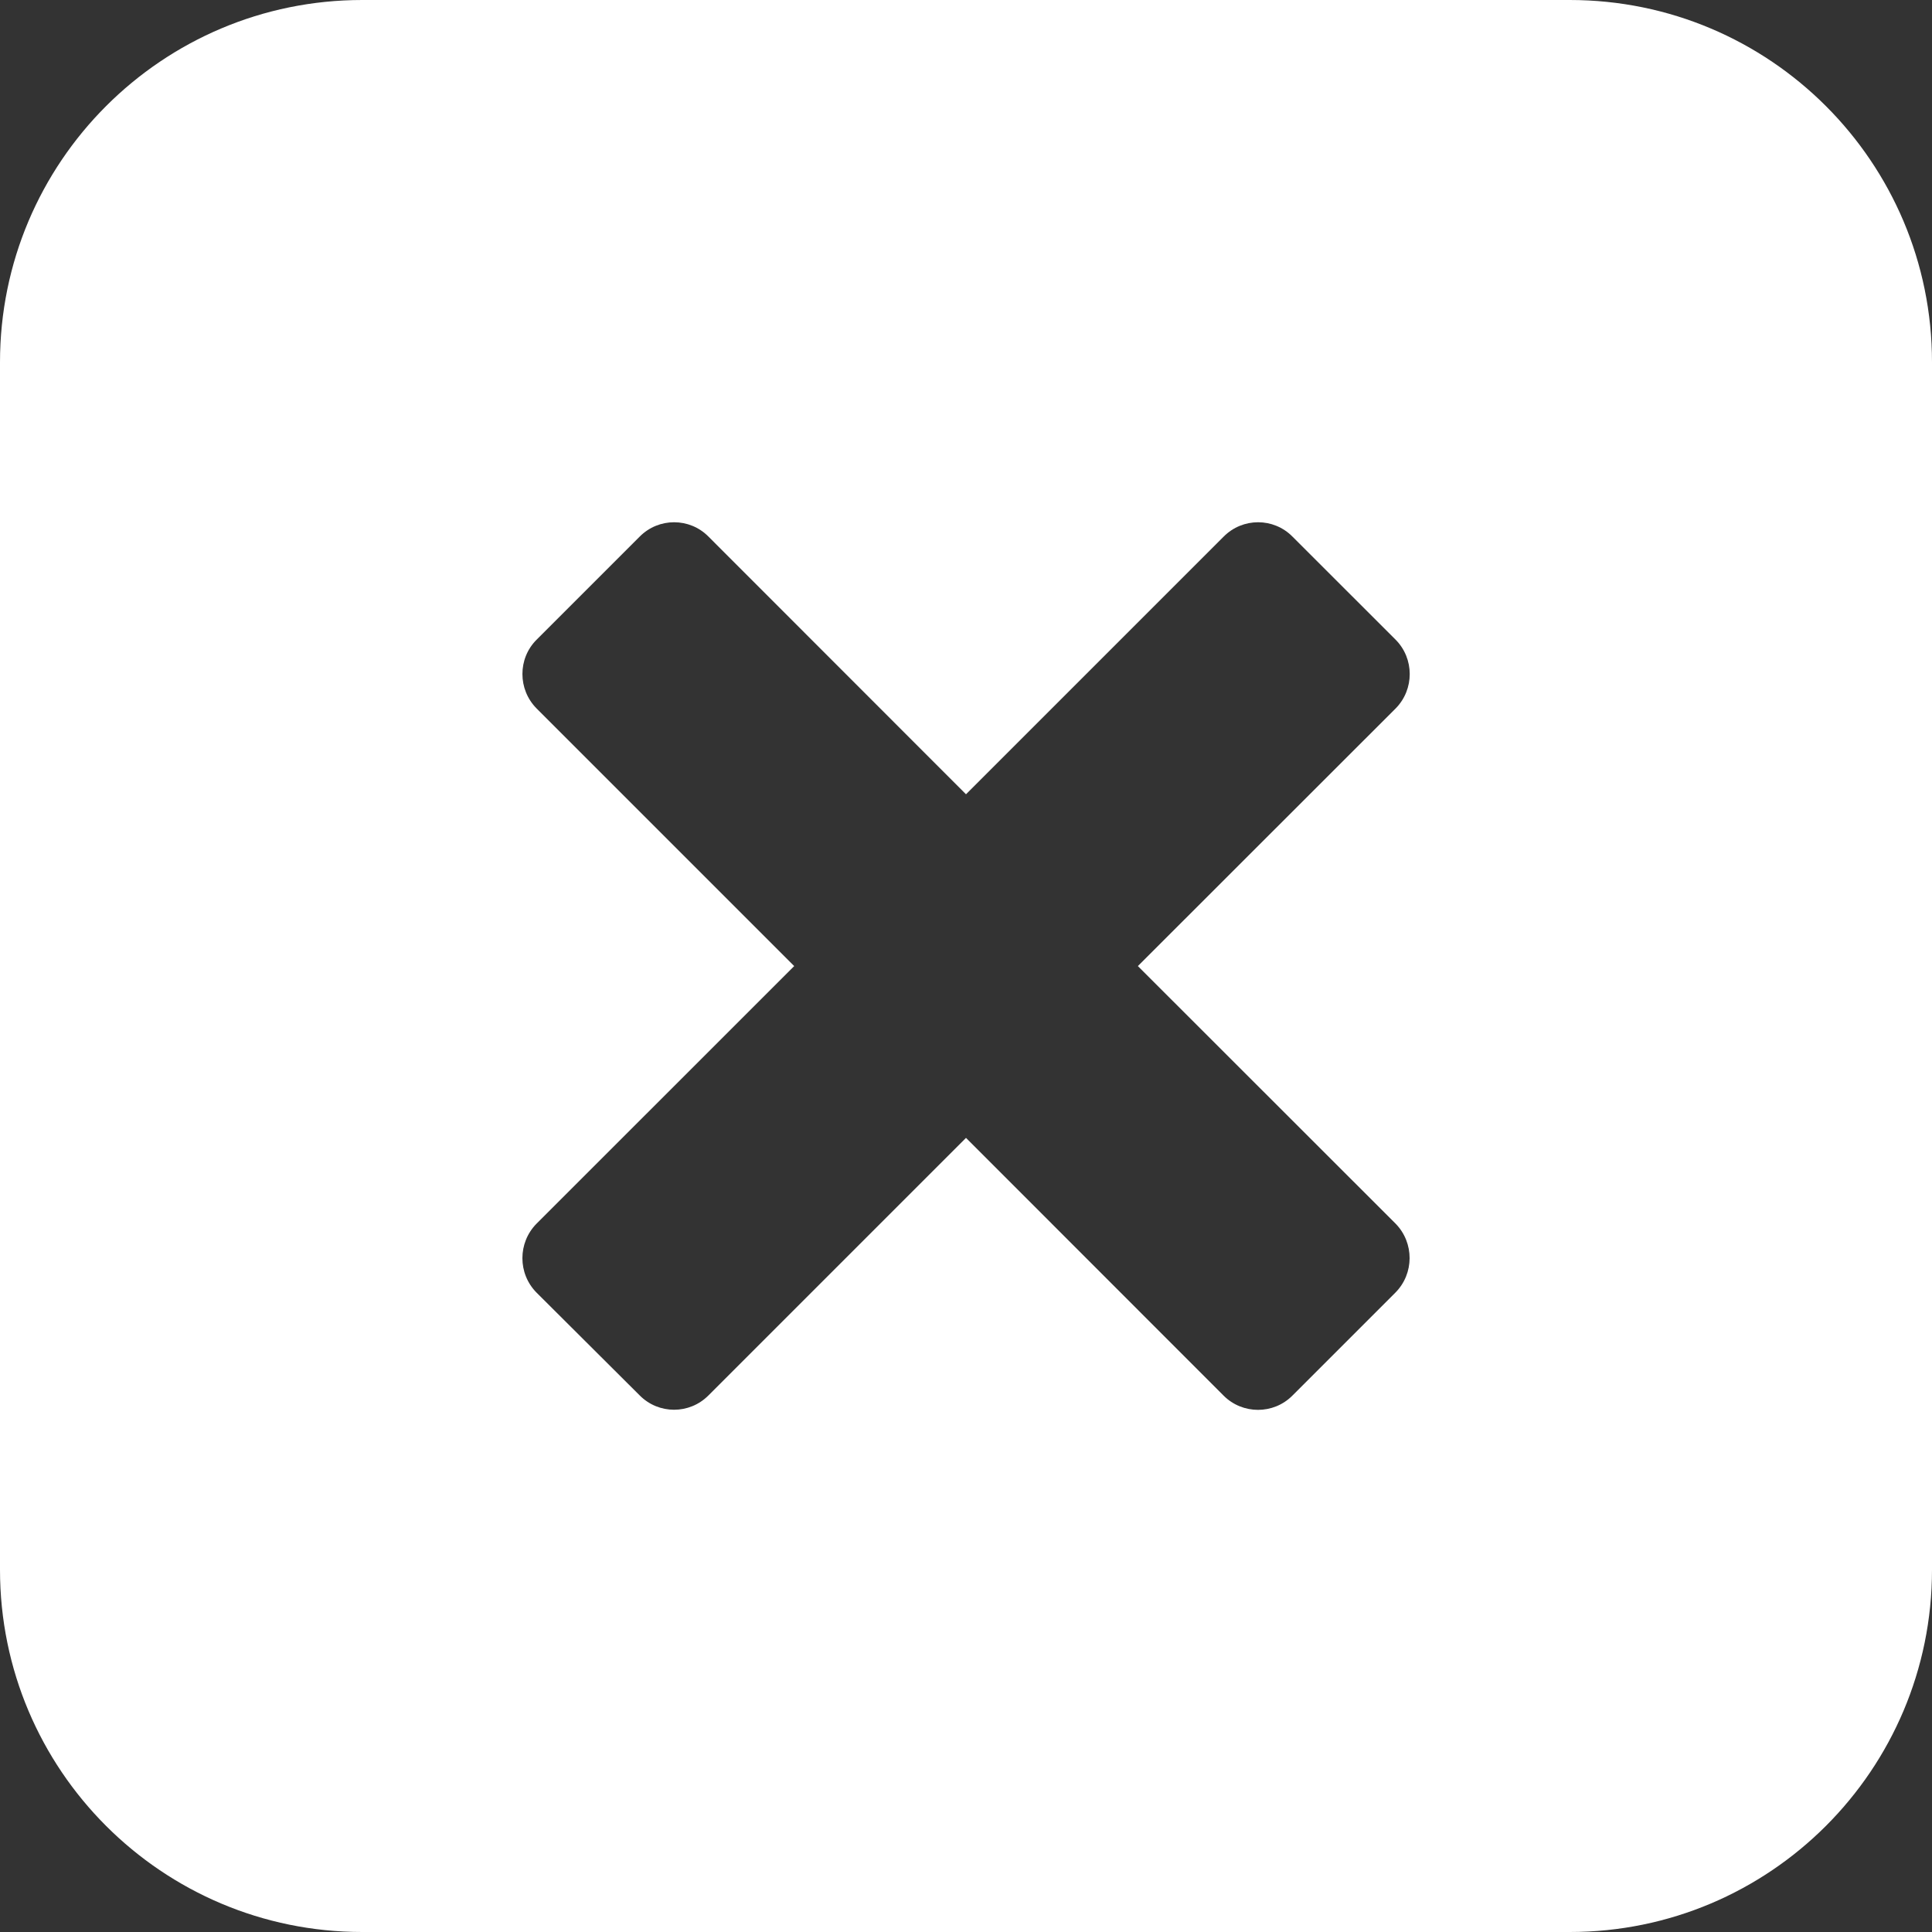 <?xml version="1.0" encoding="utf-8"?>
<!-- Generator: Adobe Illustrator 12.0.0, SVG Export Plug-In  -->
<!DOCTYPE svg PUBLIC "-//W3C//DTD SVG 1.1//EN" "http://www.w3.org/Graphics/SVG/1.1/DTD/svg11.dtd">
<svg  version="1.1" xmlns="http://www.w3.org/2000/svg" xmlns:xlink="http://www.w3.org/1999/xlink" xmlns:a="http://ns.adobe.com/AdobeSVGViewerExtensions/3.0/"
	 width="26" height="26" viewBox="0 0 26 26" enable-background="new 0 0 26 26" xml:space="preserve">
<rect x="0" y="0" width="26" height="26" fill="#333333" stroke="none"/>
<defs>
</defs>
<rect fill="none" width="26" height="26"/>
<path fill="#FFFFFF" d="M21.125,0H4.875C2.182,0,0,2.182,0,4.875v16.25C0,23.818,2.182,26,4.875,26h16.25
	C23.818,26,26,23.818,26,21.125V4.875C26,2.182,23.818,0,21.125,0z M18.779,17.395l-1.387,1.387c-0.254,0.255-0.67,0.255-0.925,0
	L13,15.313l-3.467,3.467c-0.255,0.256-0.67,0.256-0.925-0.002L7.22,17.395c-0.253-0.256-0.253-0.67,0-0.927l3.468-3.467L7.221,9.534
	c-0.254-0.256-0.254-0.672,0-0.925l1.388-1.388c0.255-0.257,0.671-0.257,0.925,0L13,10.689l3.468-3.468
	c0.255-0.257,0.671-0.257,0.925,0l1.387,1.386c0.255,0.255,0.255,0.671,0.002,0.927l-3.469,3.467l3.469,3.467
	C19.033,16.725,19.033,17.139,18.779,17.395z"/>
</svg>
